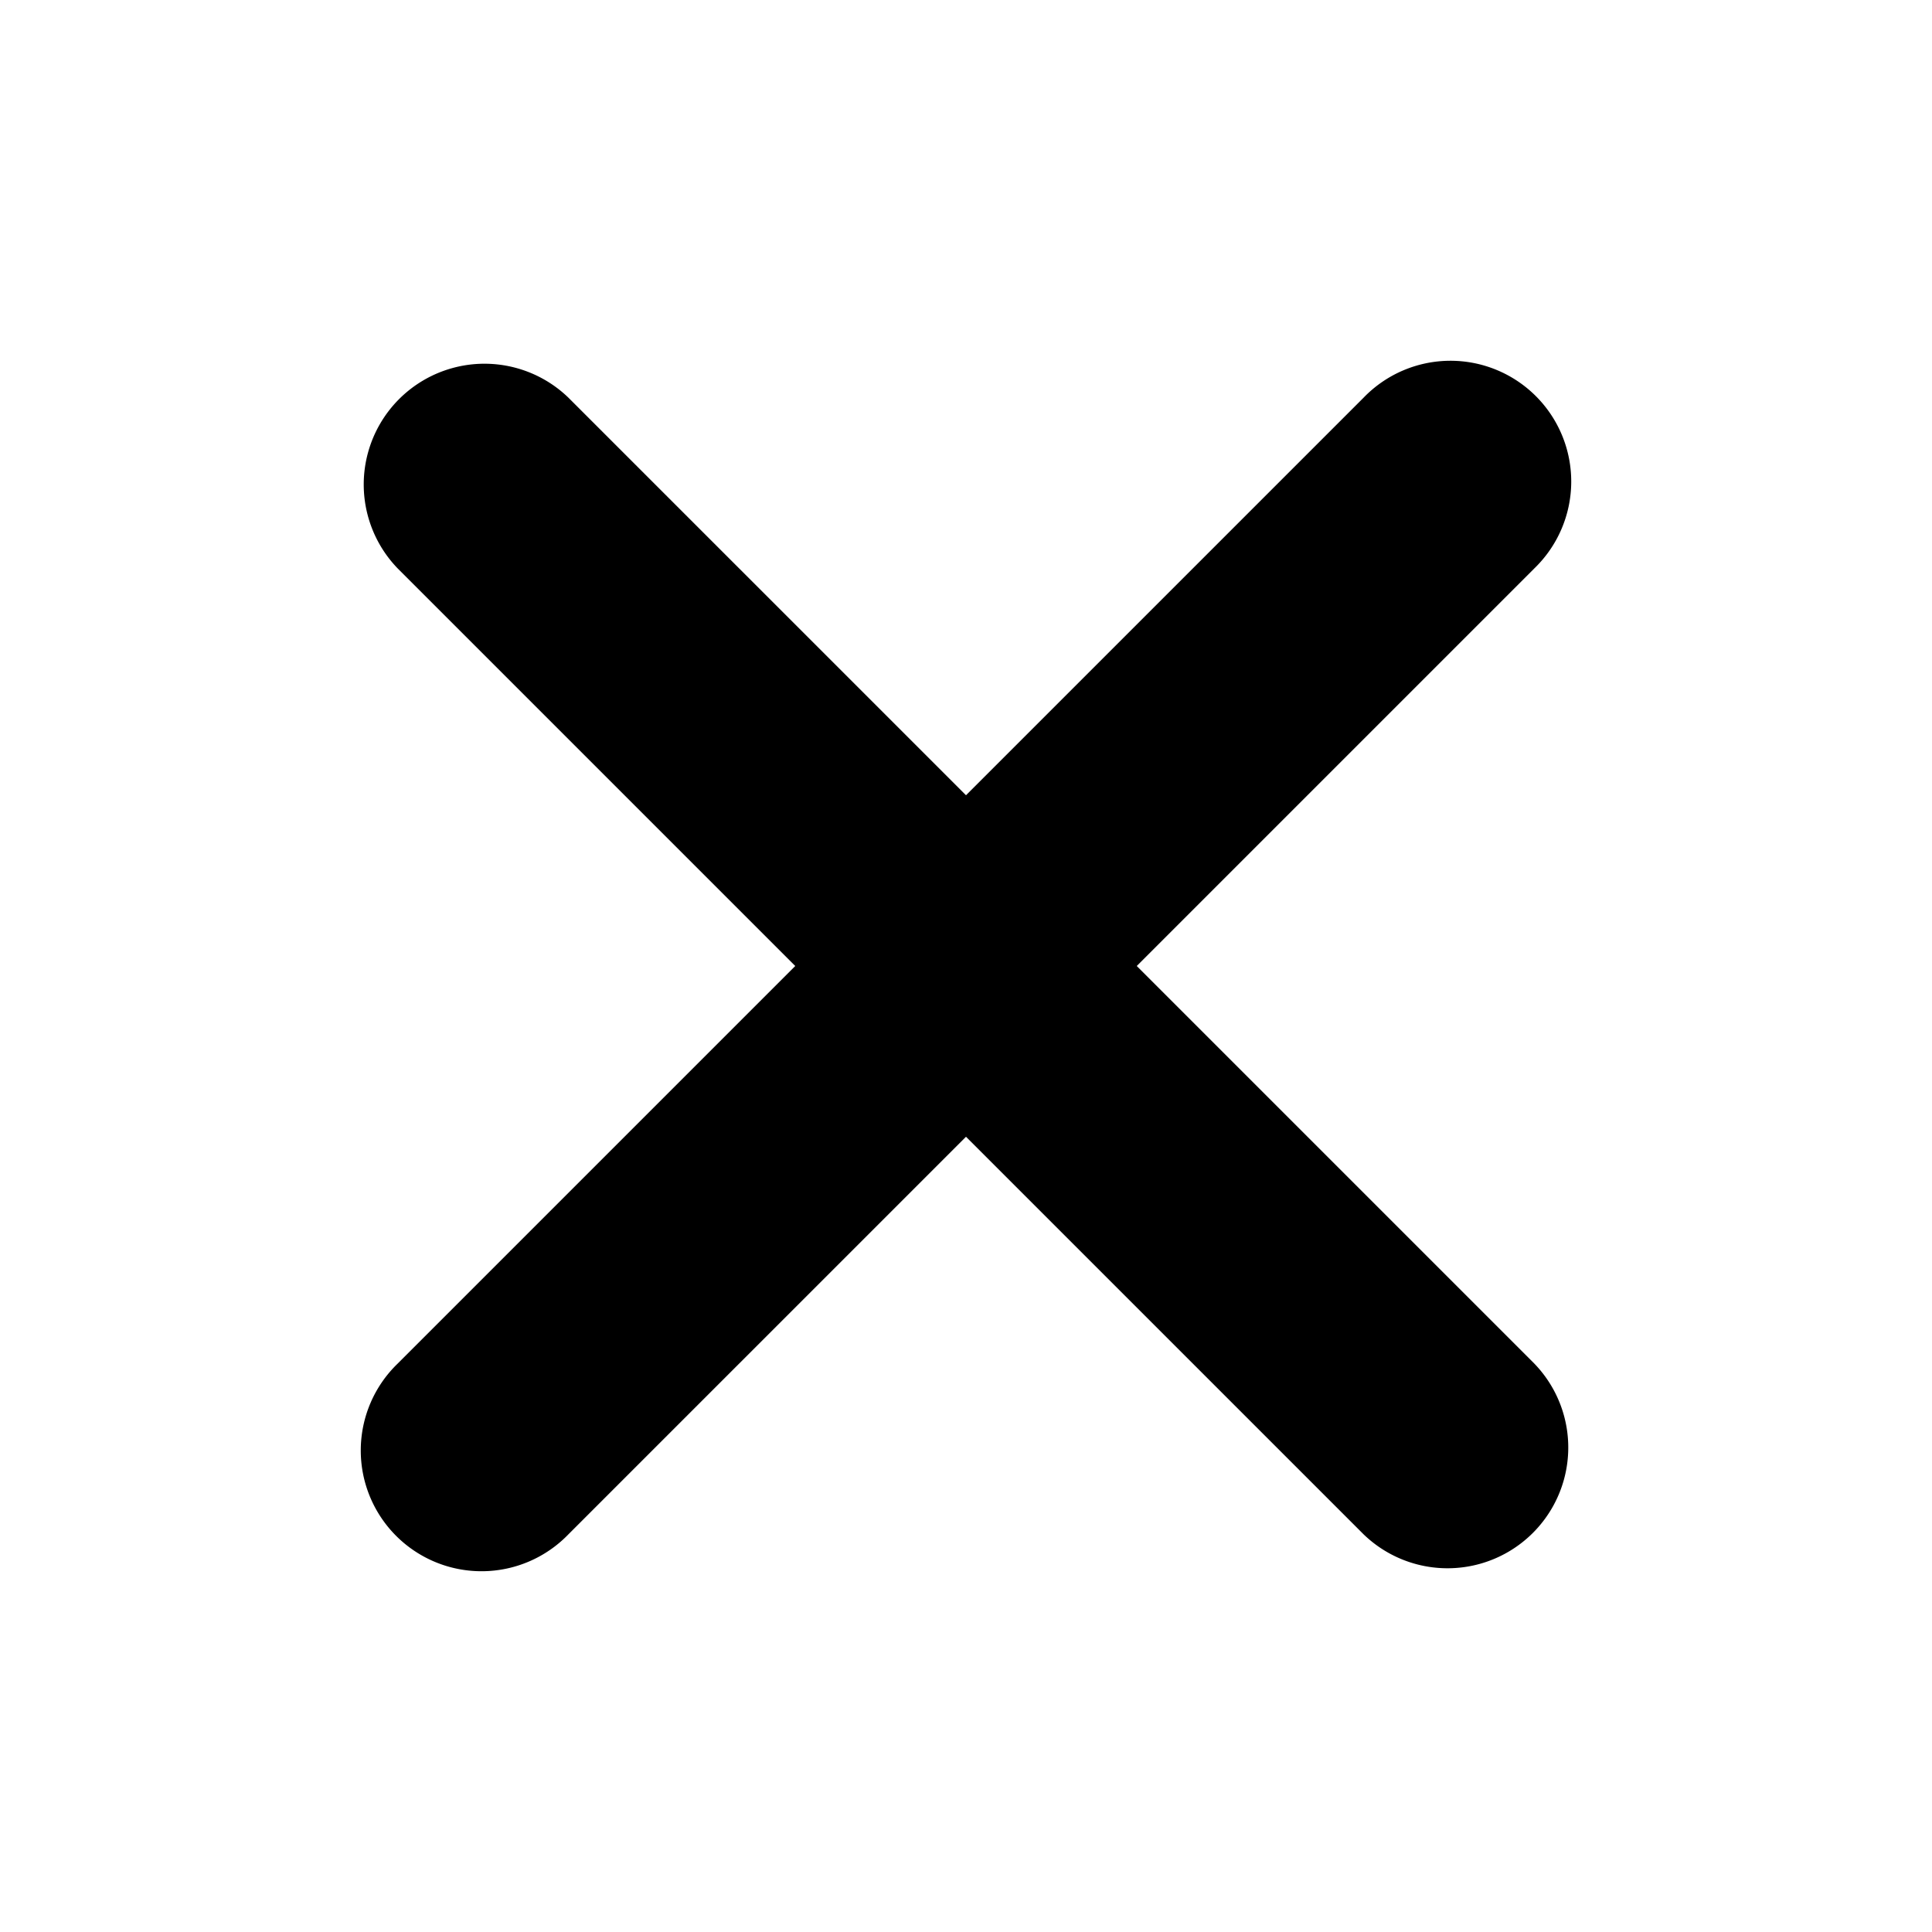 <svg xmlns="http://www.w3.org/2000/svg" viewBox="0 0 16 16" width="16" height="16">
  <path fill="currentColor" d="M9.414 8l3.293-3.293a1 1 0 10-1.414-1.414L8 6.586 4.707 3.293a1 1 0 00-1.414 1.414L6.586 8l-3.293 3.293a1 1 0 101.414 1.414L8 9.414l3.293 3.293a1 1 0 001.414-1.414L9.414 8z"/>
</svg>